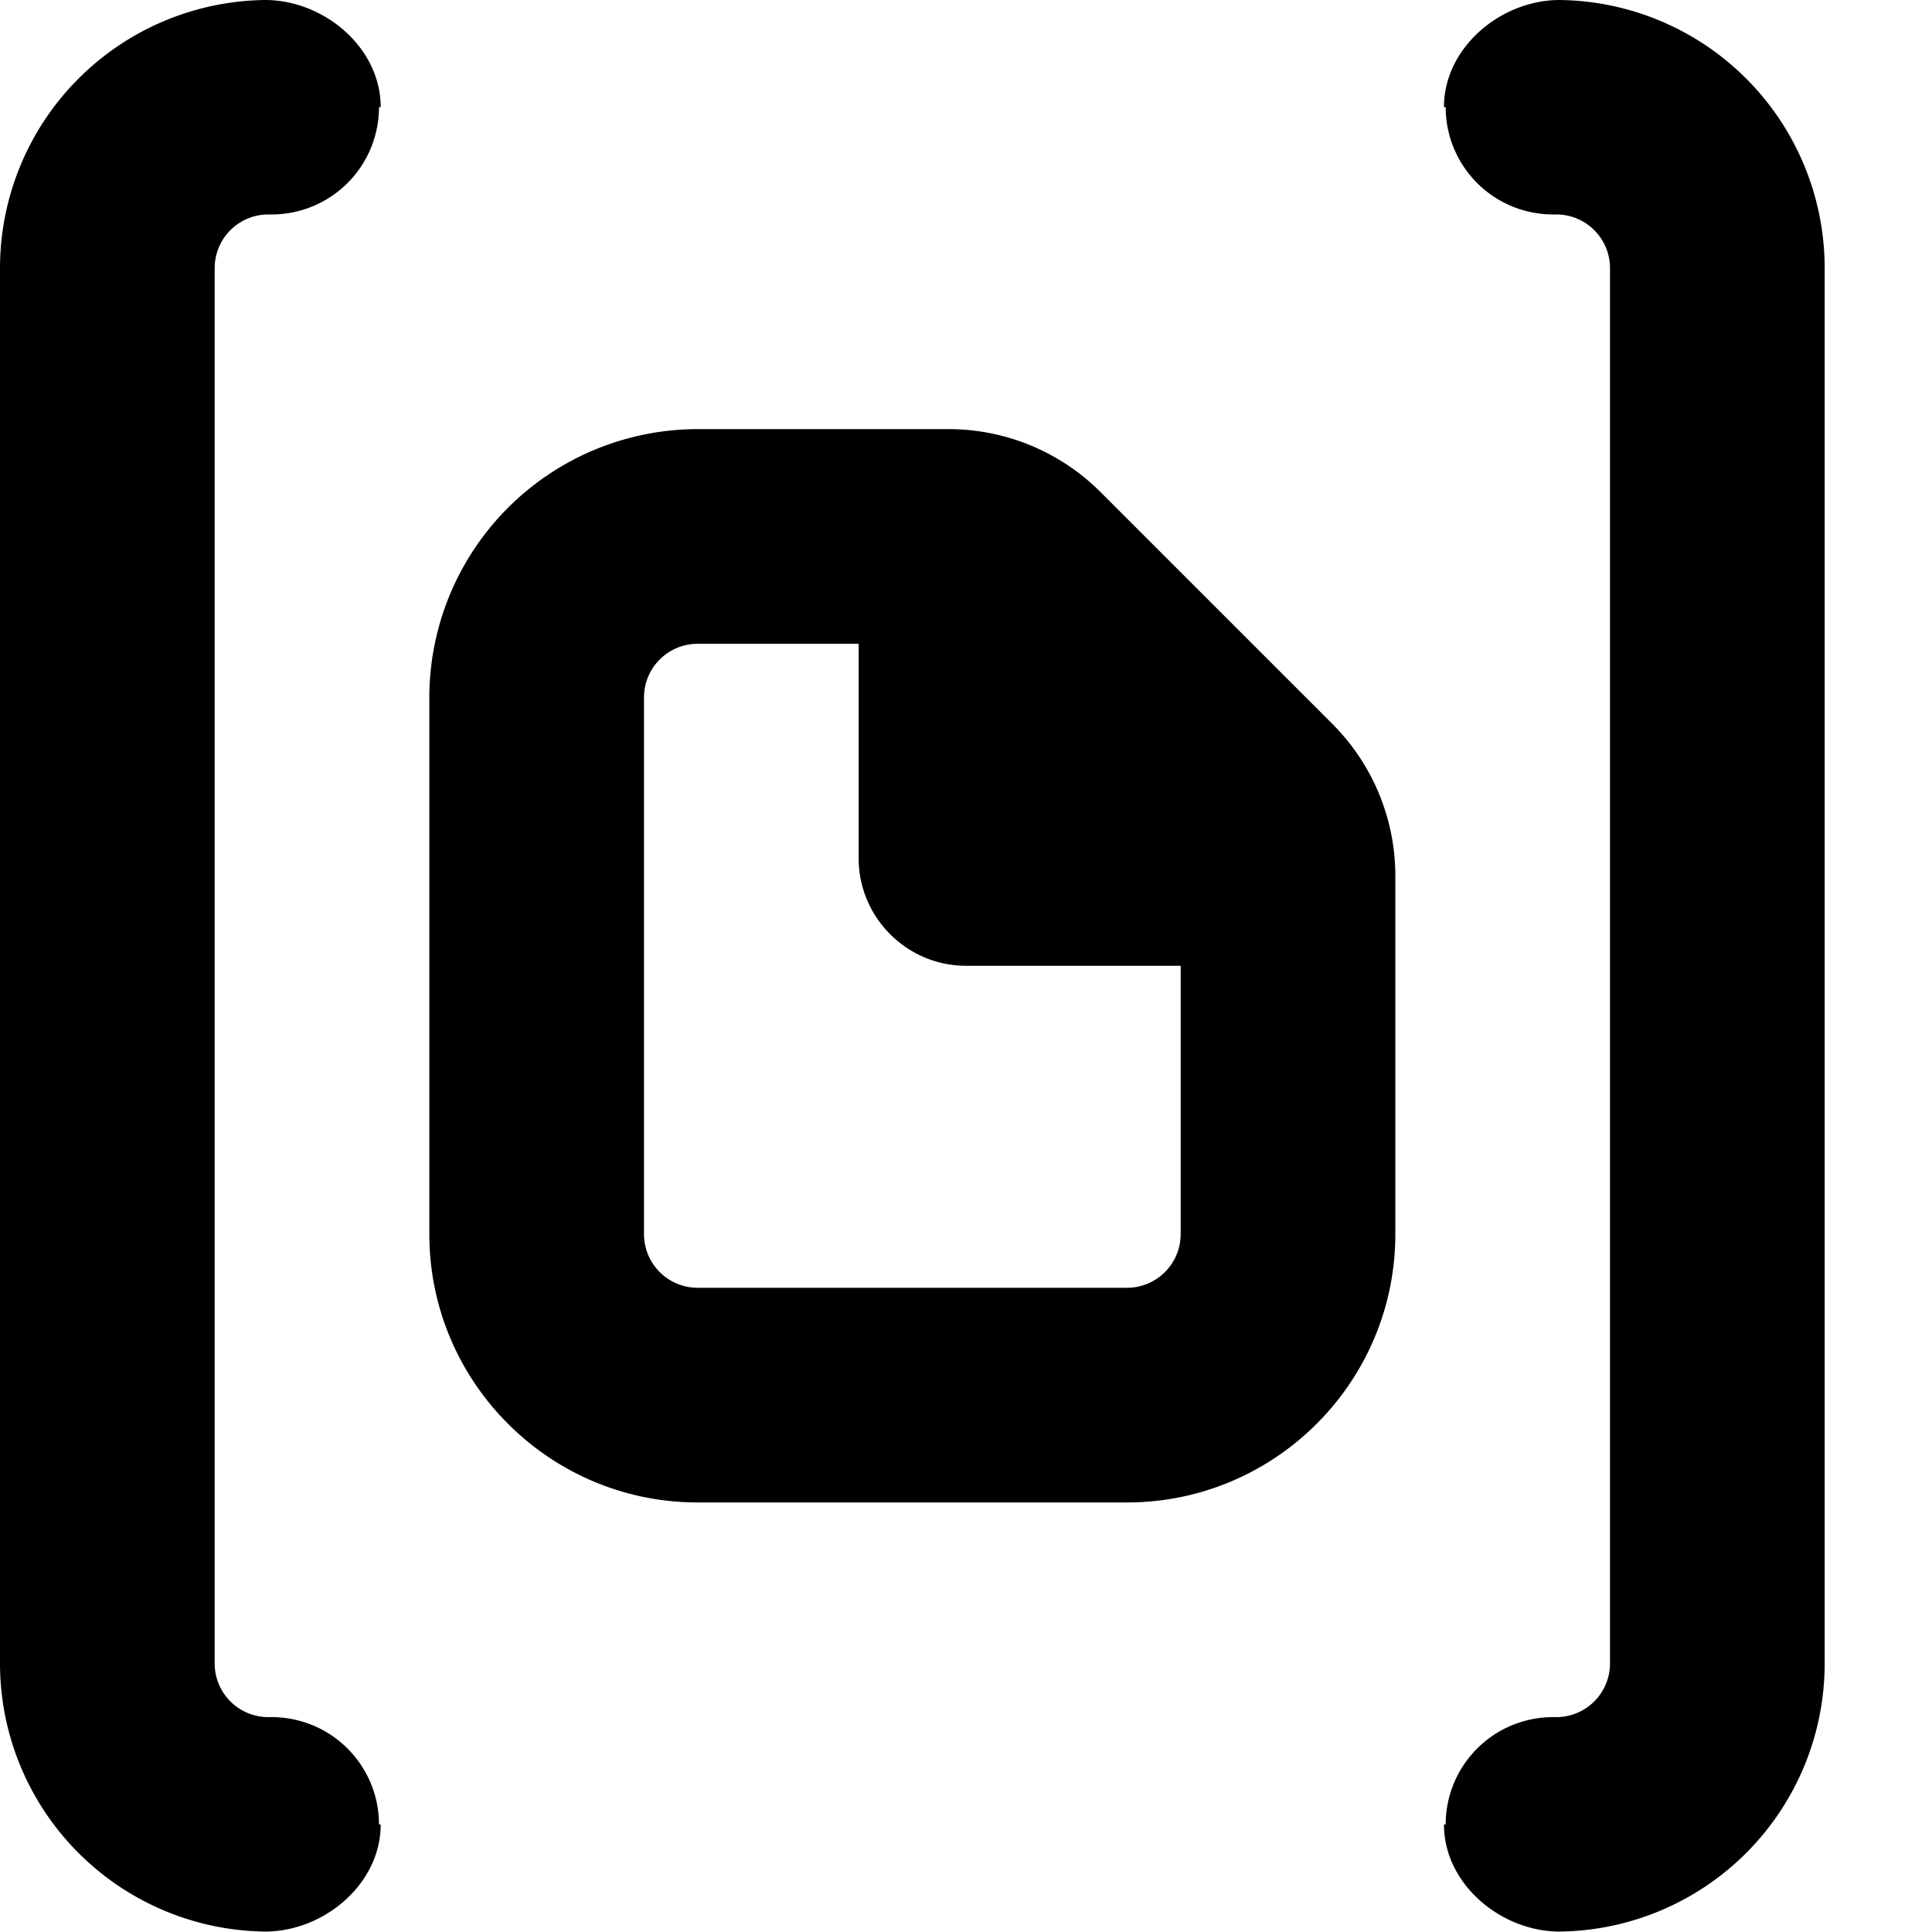 <svg xmlns="http://www.w3.org/2000/svg" viewBox="0 0 18 18"><path d="M2.531 15.998H2.5a.5.5 0 01-.5-.5v-13a.5.5 0 01.5-.5h.031a1 1 0 001-1h.016c0-.549-.519-.992-1.068-.998A2.499 2.499 0 000 2.498v13a2.499 2.499 0 002.479 2.498c.549-.006 1.068-.449 1.068-.998h-.016a1 1 0 00-1-1zm11.938 0h.031a.5.5 0 00.5-.5v-13a.5.5 0 00-.5-.5h-.031a1 1 0 01-1-1h-.016c0-.549.52-.992 1.068-.998A2.498 2.498 0 0117 2.498v13a2.498 2.498 0 01-2.479 2.498c-.548-.006-1.068-.449-1.068-.998h.016a1 1 0 011-1zm-2.055-9.253l-2.161-2.161a2.003 2.003 0 00-1.415-.586H6.5a2.502 2.502 0 00-2.5 2.5v5c0 1.379 1.121 2.5 2.5 2.5h4c1.379 0 2.5-1.121 2.5-2.5V8.16c0-.531-.211-1.039-.586-1.415zM11 11.498a.5.5 0 01-.5.5h-4a.5.5 0 01-.5-.5v-5a.5.5 0 01.5-.5H8v2c0 .55.45 1 1 1h2v2.5z" fill="currentColor" stroke="none"></path></svg>